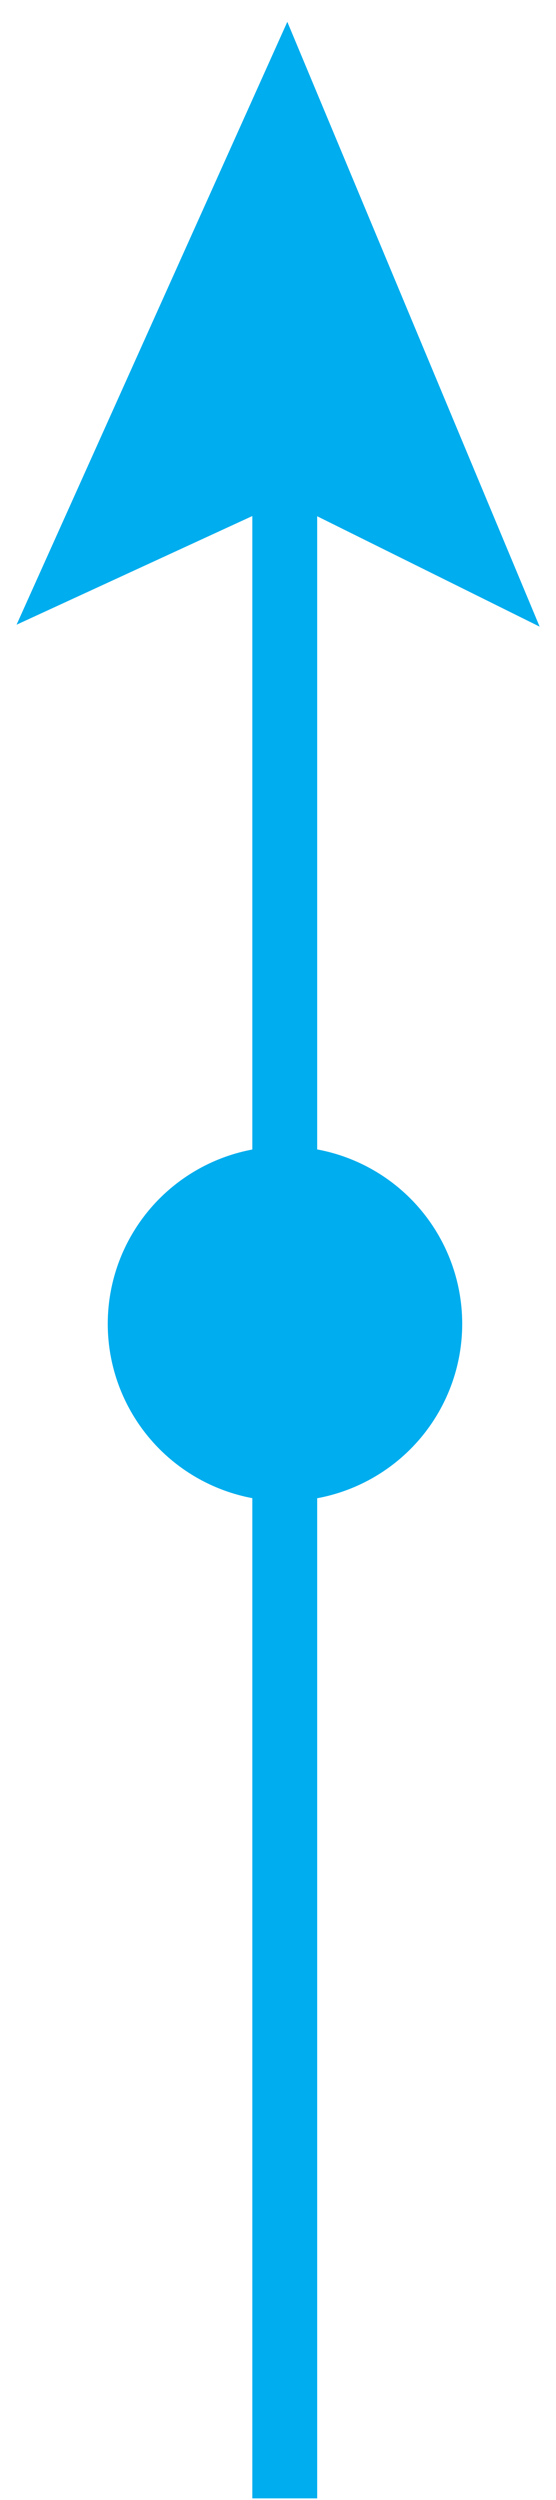 <?xml version="1.0" encoding="utf-8"?>
<!-- Generator: Adobe Illustrator 16.0.0, SVG Export Plug-In . SVG Version: 6.00 Build 0)  -->
<!DOCTYPE svg PUBLIC "-//W3C//DTD SVG 1.1//EN" "http://www.w3.org/Graphics/SVG/1.1/DTD/svg11.dtd">
<svg version="1.1"
	 id="svg12682" xmlns:dc="http://purl.org/dc/elements/1.1/" xmlns:cc="http://creativecommons.org/ns#" xmlns:rdf="http://www.w3.org/1999/02/22-rdf-syntax-ns#" xmlns:svg="http://www.w3.org/2000/svg"
	 xmlns="http://www.w3.org/2000/svg" xmlns:xlink="http://www.w3.org/1999/xlink" x="0px" y="0px" width="4.938px"
	 height="22.188px" viewBox="0 0 4.938 22.188" enable-background="new 0 0 4.938 22.188" xml:space="preserve">
<g>
	<polygon fill="#00ADEE" stroke="#00ADEE" stroke-width="0.576" points="2.542,4.124 0.725,4.961 2.542,0.918 4.23,4.961 	"/>
	<line fill="none" stroke="#00ADEE" stroke-width="0.576" x1="2.529" y1="22.173" x2="2.529" y2="4.124"/>
</g>
<circle fill="#00ADEE" stroke="#00ADEE" stroke-width="0.576" cx="2.531" cy="11.749" r="1.286"/>
</svg>

